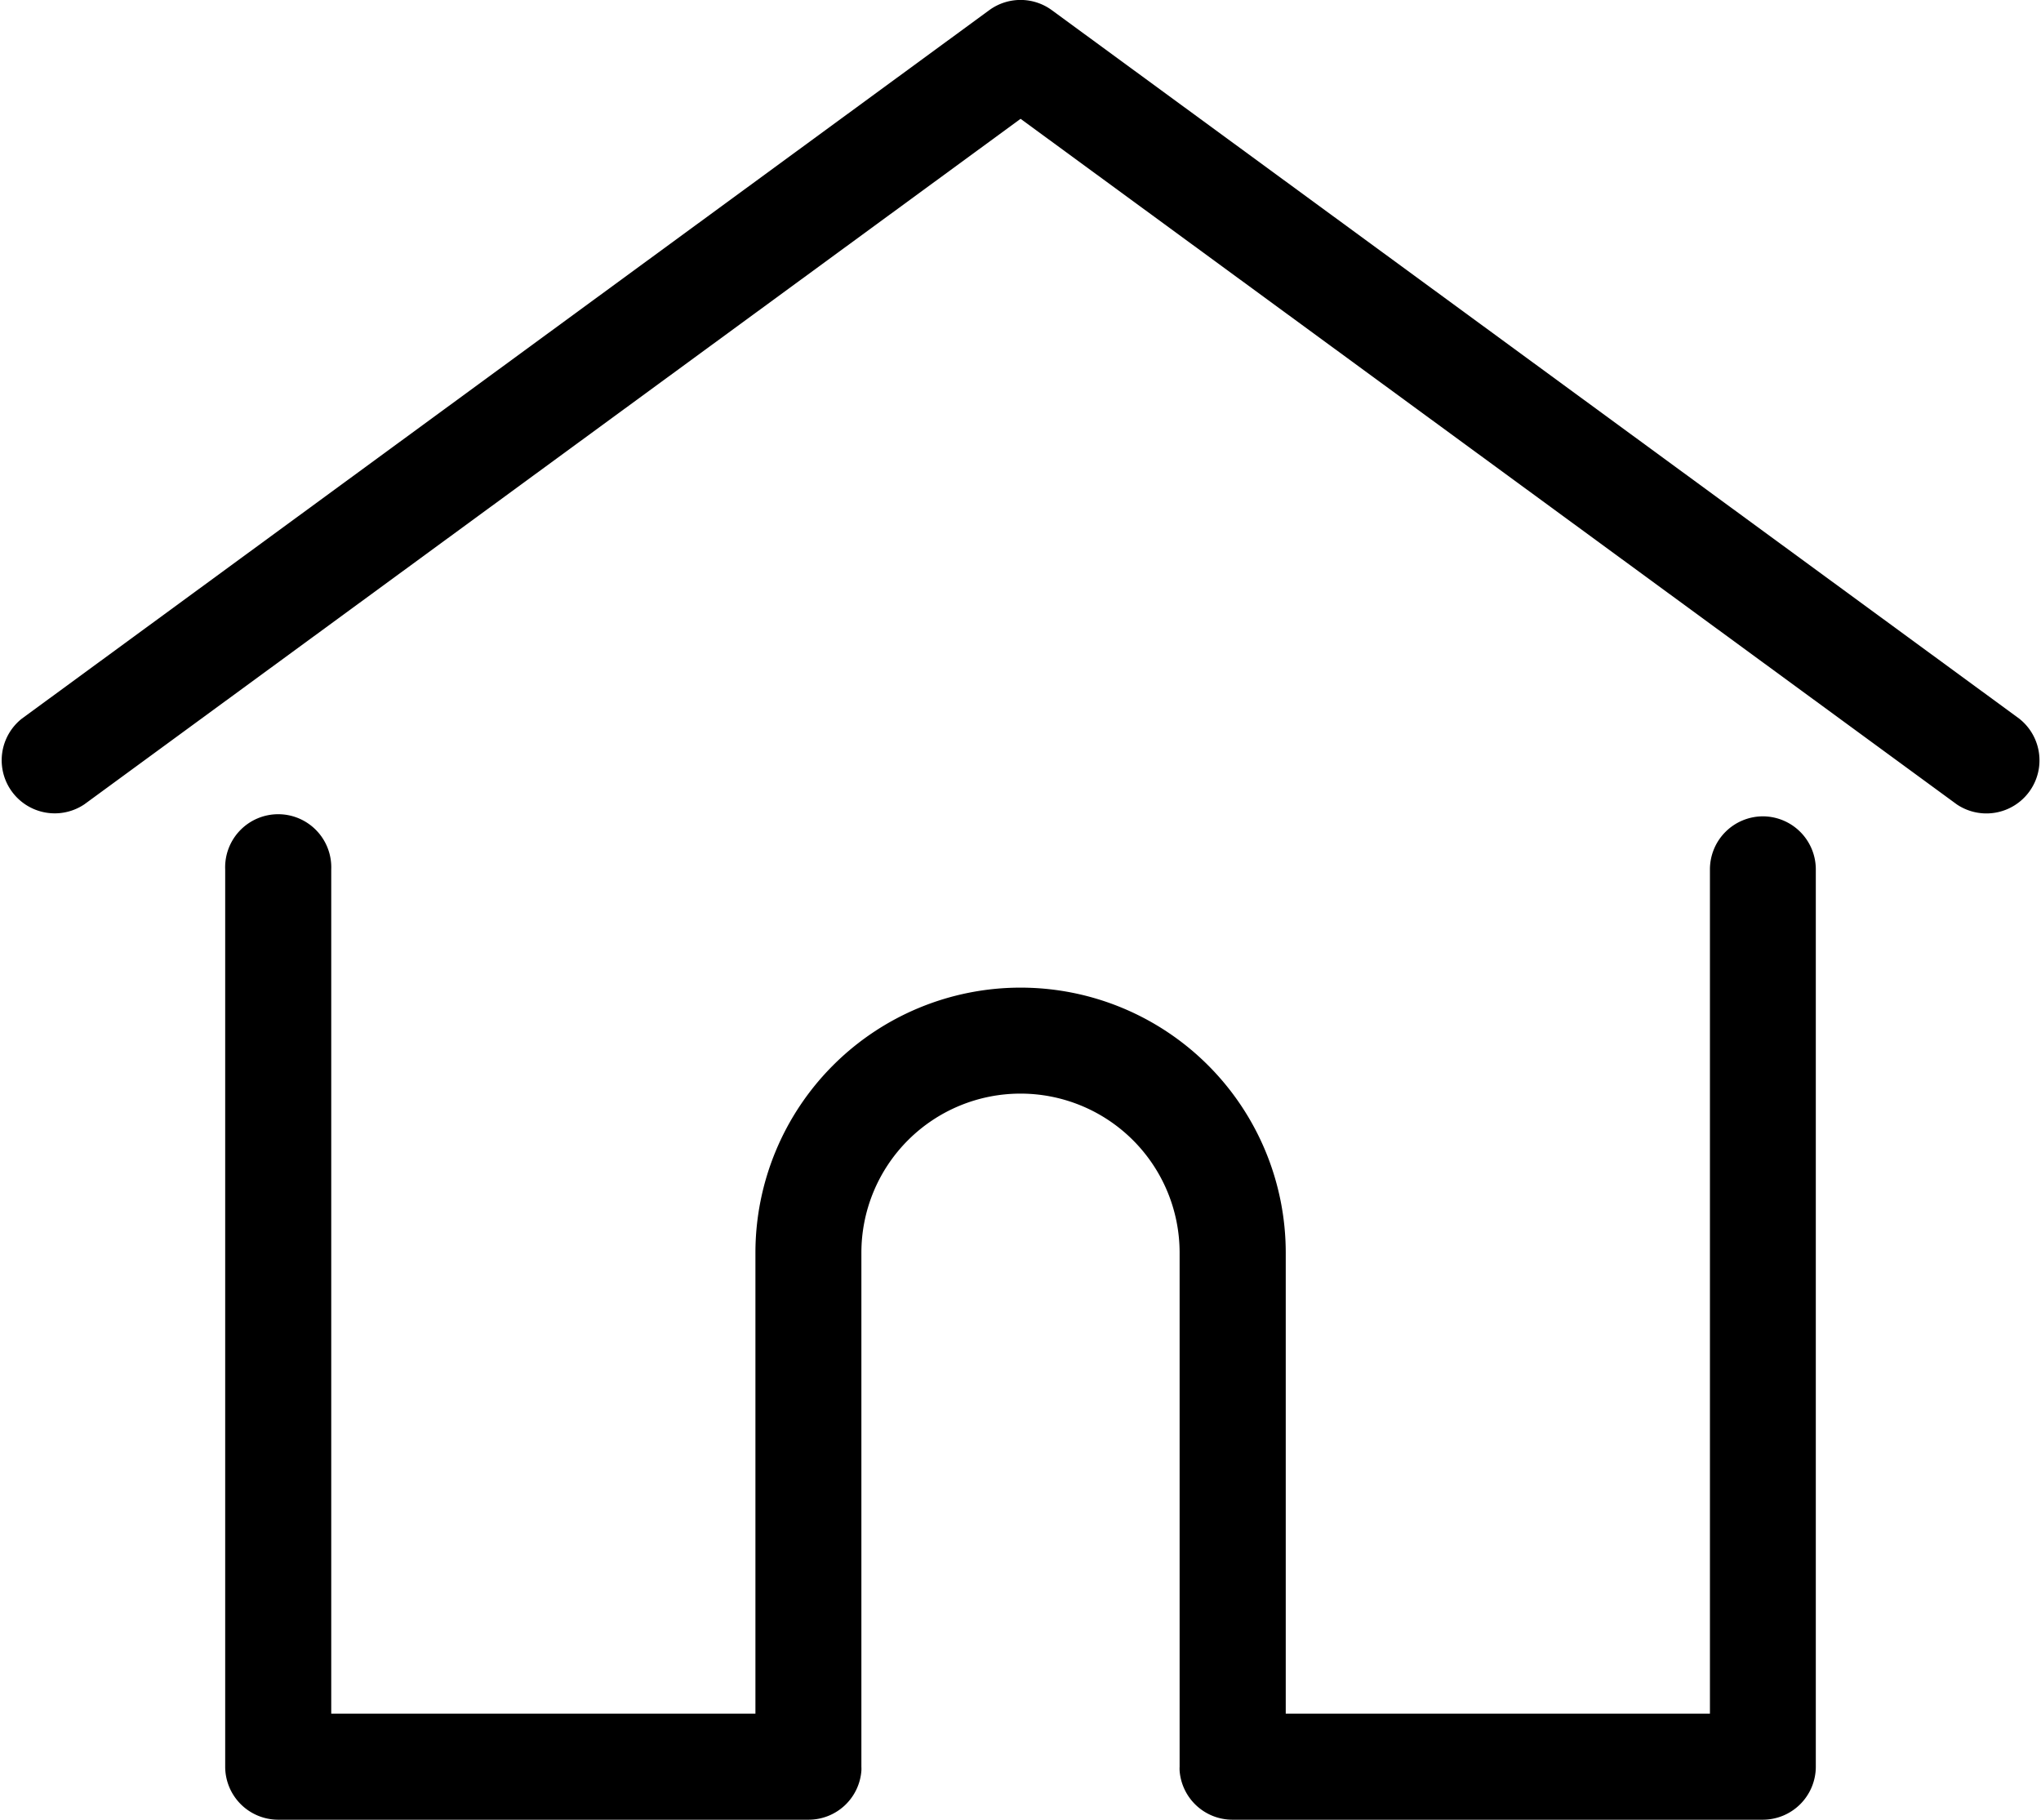 <svg xmlns="http://www.w3.org/2000/svg" viewBox="0 0 24 21.394">
  <g id="home" transform="translate(0.001 -27.797)">
    <g id="Group_179" data-name="Group 179" transform="translate(-0.001 27.798)">
      <g id="Group_178" data-name="Group 178" transform="translate(0 0)">
        <path id="Path_68" data-name="Path 68" d="M23.744,36.247l-11.376-8.33a.623.623,0,0,0-.737,0L.255,36.247a.624.624,0,0,0,.737,1.006L12,29.194l11.008,8.06a.624.624,0,0,0,.737-1.006Z" transform="translate(0.001 -27.798)"/>
      </g>
    </g>
    <g id="Group_181" data-name="Group 181" transform="translate(2.646 37.395)">
      <g id="Group_180" data-name="Group 180">
        <path id="Path_69" data-name="Path 69" d="M74.536,232.543a.624.624,0,0,0-.624.624v9.926H68.924v-5.418a3.118,3.118,0,0,0-6.236,0v5.418H57.7v-9.926a.624.624,0,1,0-1.247,0v10.549a.624.624,0,0,0,.624.624h6.236a.623.623,0,0,0,.621-.575.469.469,0,0,0,0-.049v-6.042a1.871,1.871,0,0,1,3.742,0v6.042a.457.457,0,0,0,0,.048.623.623,0,0,0,.621.576h6.236a.624.624,0,0,0,.624-.624V233.167A.624.624,0,0,0,74.536,232.543Z" transform="translate(-56.452 -232.543)"/>
      </g>
    </g>
  </g>
</svg>
